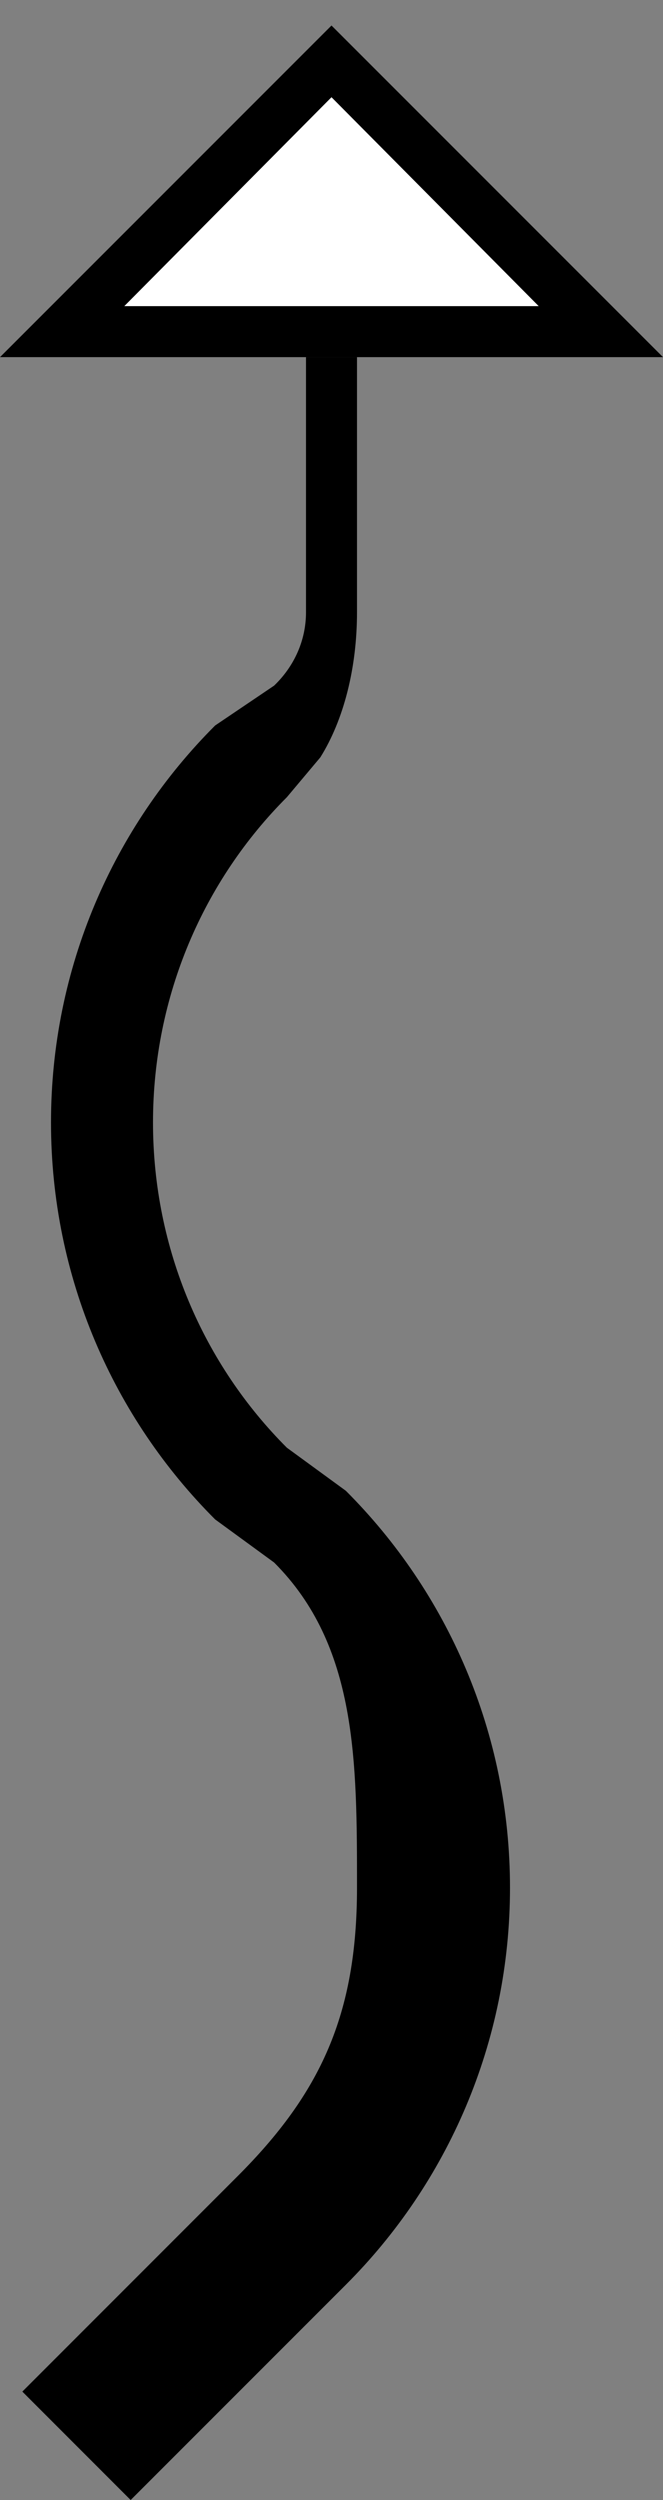 <?xml version="1.0" encoding="UTF-8" standalone="no"?>
<svg
   xmlns:dc="http://purl.org/dc/elements/1.1/"
   xmlns:cc="http://creativecommons.org/ns#"
   xmlns:rdf="http://www.w3.org/1999/02/22-rdf-syntax-ns#"
   xmlns:svg="http://www.w3.org/2000/svg"
   xmlns="http://www.w3.org/2000/svg"
   xmlns:sodipodi="http://sodipodi.sourceforge.net/DTD/sodipodi-0.dtd"
   xmlns:inkscape="http://www.inkscape.org/namespaces/inkscape"
   version="1.0"
   width="13"
   height="49"
   id="svg2"
   inkscape:version="0.47 r22583"
   sodipodi:docname="02-09-004-01-03-07.svg">
  <rect width="100%" height="100%" fill="#808080" stroke="none"/>
  <defs
     id="defs16">
    <inkscape:perspective
       sodipodi:type="inkscape:persp3d"
       inkscape:vp_x="0 : 23 : 1"
       inkscape:vp_y="0 : 1000 : 0"
       inkscape:vp_z="36 : 23 : 1"
       inkscape:persp3d-origin="18 : 15.333333 : 1"
       id="perspective18" />
  </defs>
  <sodipodi:namedview
     pagecolor="#ffffff"
     bordercolor="#666666"
     borderopacity="1"
     objecttolerance="10"
     gridtolerance="10"
     guidetolerance="10"
     inkscape:pageopacity="0"
     inkscape:pageshadow="2"
     inkscape:window-width="964"
     inkscape:window-height="721"
     id="namedview14"
     showgrid="true"
     inkscape:zoom="9.6530612"
     inkscape:cx="6.5"
     inkscape:cy="24.5"
     inkscape:window-x="365"
     inkscape:window-y="0"
     inkscape:window-maximized="0"
     inkscape:current-layer="svg2"
     showborder="true">
    <inkscape:grid
       type="xygrid"
       id="grid2824"
       empspacing="5"
       visible="true"
       enabled="true"
       snapvisiblegridlinesonly="true" />
  </sodipodi:namedview>
  <path
     style="fill:#000000;fill-opacity:1;stroke:none"
     d="M 6.5 0.5 L 0 7 L 13 7 L 6.5 0.5 z M 6.5 1.906 L 10.562 6 L 2.438 6 L 6.5 1.906 z "
     id="path2814" />
  <path
     style="fill:#000000;fill-opacity:1;stroke:none"
     d="M 6 7 L 6 12 C 6 12.568 5.756 13.073 5.375 13.438 L 4.219 14.219 C 2.228 16.209 1 18.962 1 22 C 1 25.038 2.228 27.791 4.219 29.781 L 5.375 30.625 C 7.004 32.254 7 34.515 7 37 C 7 39.485 6.285 41.028 4.656 42.656 L 0.438 46.875 L 2.562 49 L 6.781 44.781 C 8.772 42.791 10 40.038 10 37 C 10 33.962 8.772 31.209 6.781 29.219 L 5.625 28.375 C 3.996 26.746 3 24.485 3 22 C 3 19.515 3.996 17.254 5.625 15.625 L 6.281 14.844 C 6.734 14.12 7 13.105 7 12 L 7 7 L 6 7 z "
     id="rect2814" />
  <path
     style="fill:#ffffff;fill-opacity:1;stroke:none"
     d="M 6.5 1.906 L 2.438 6 L 10.562 6 L 6.5 1.906 z "
     id="path3169" />
</svg>
